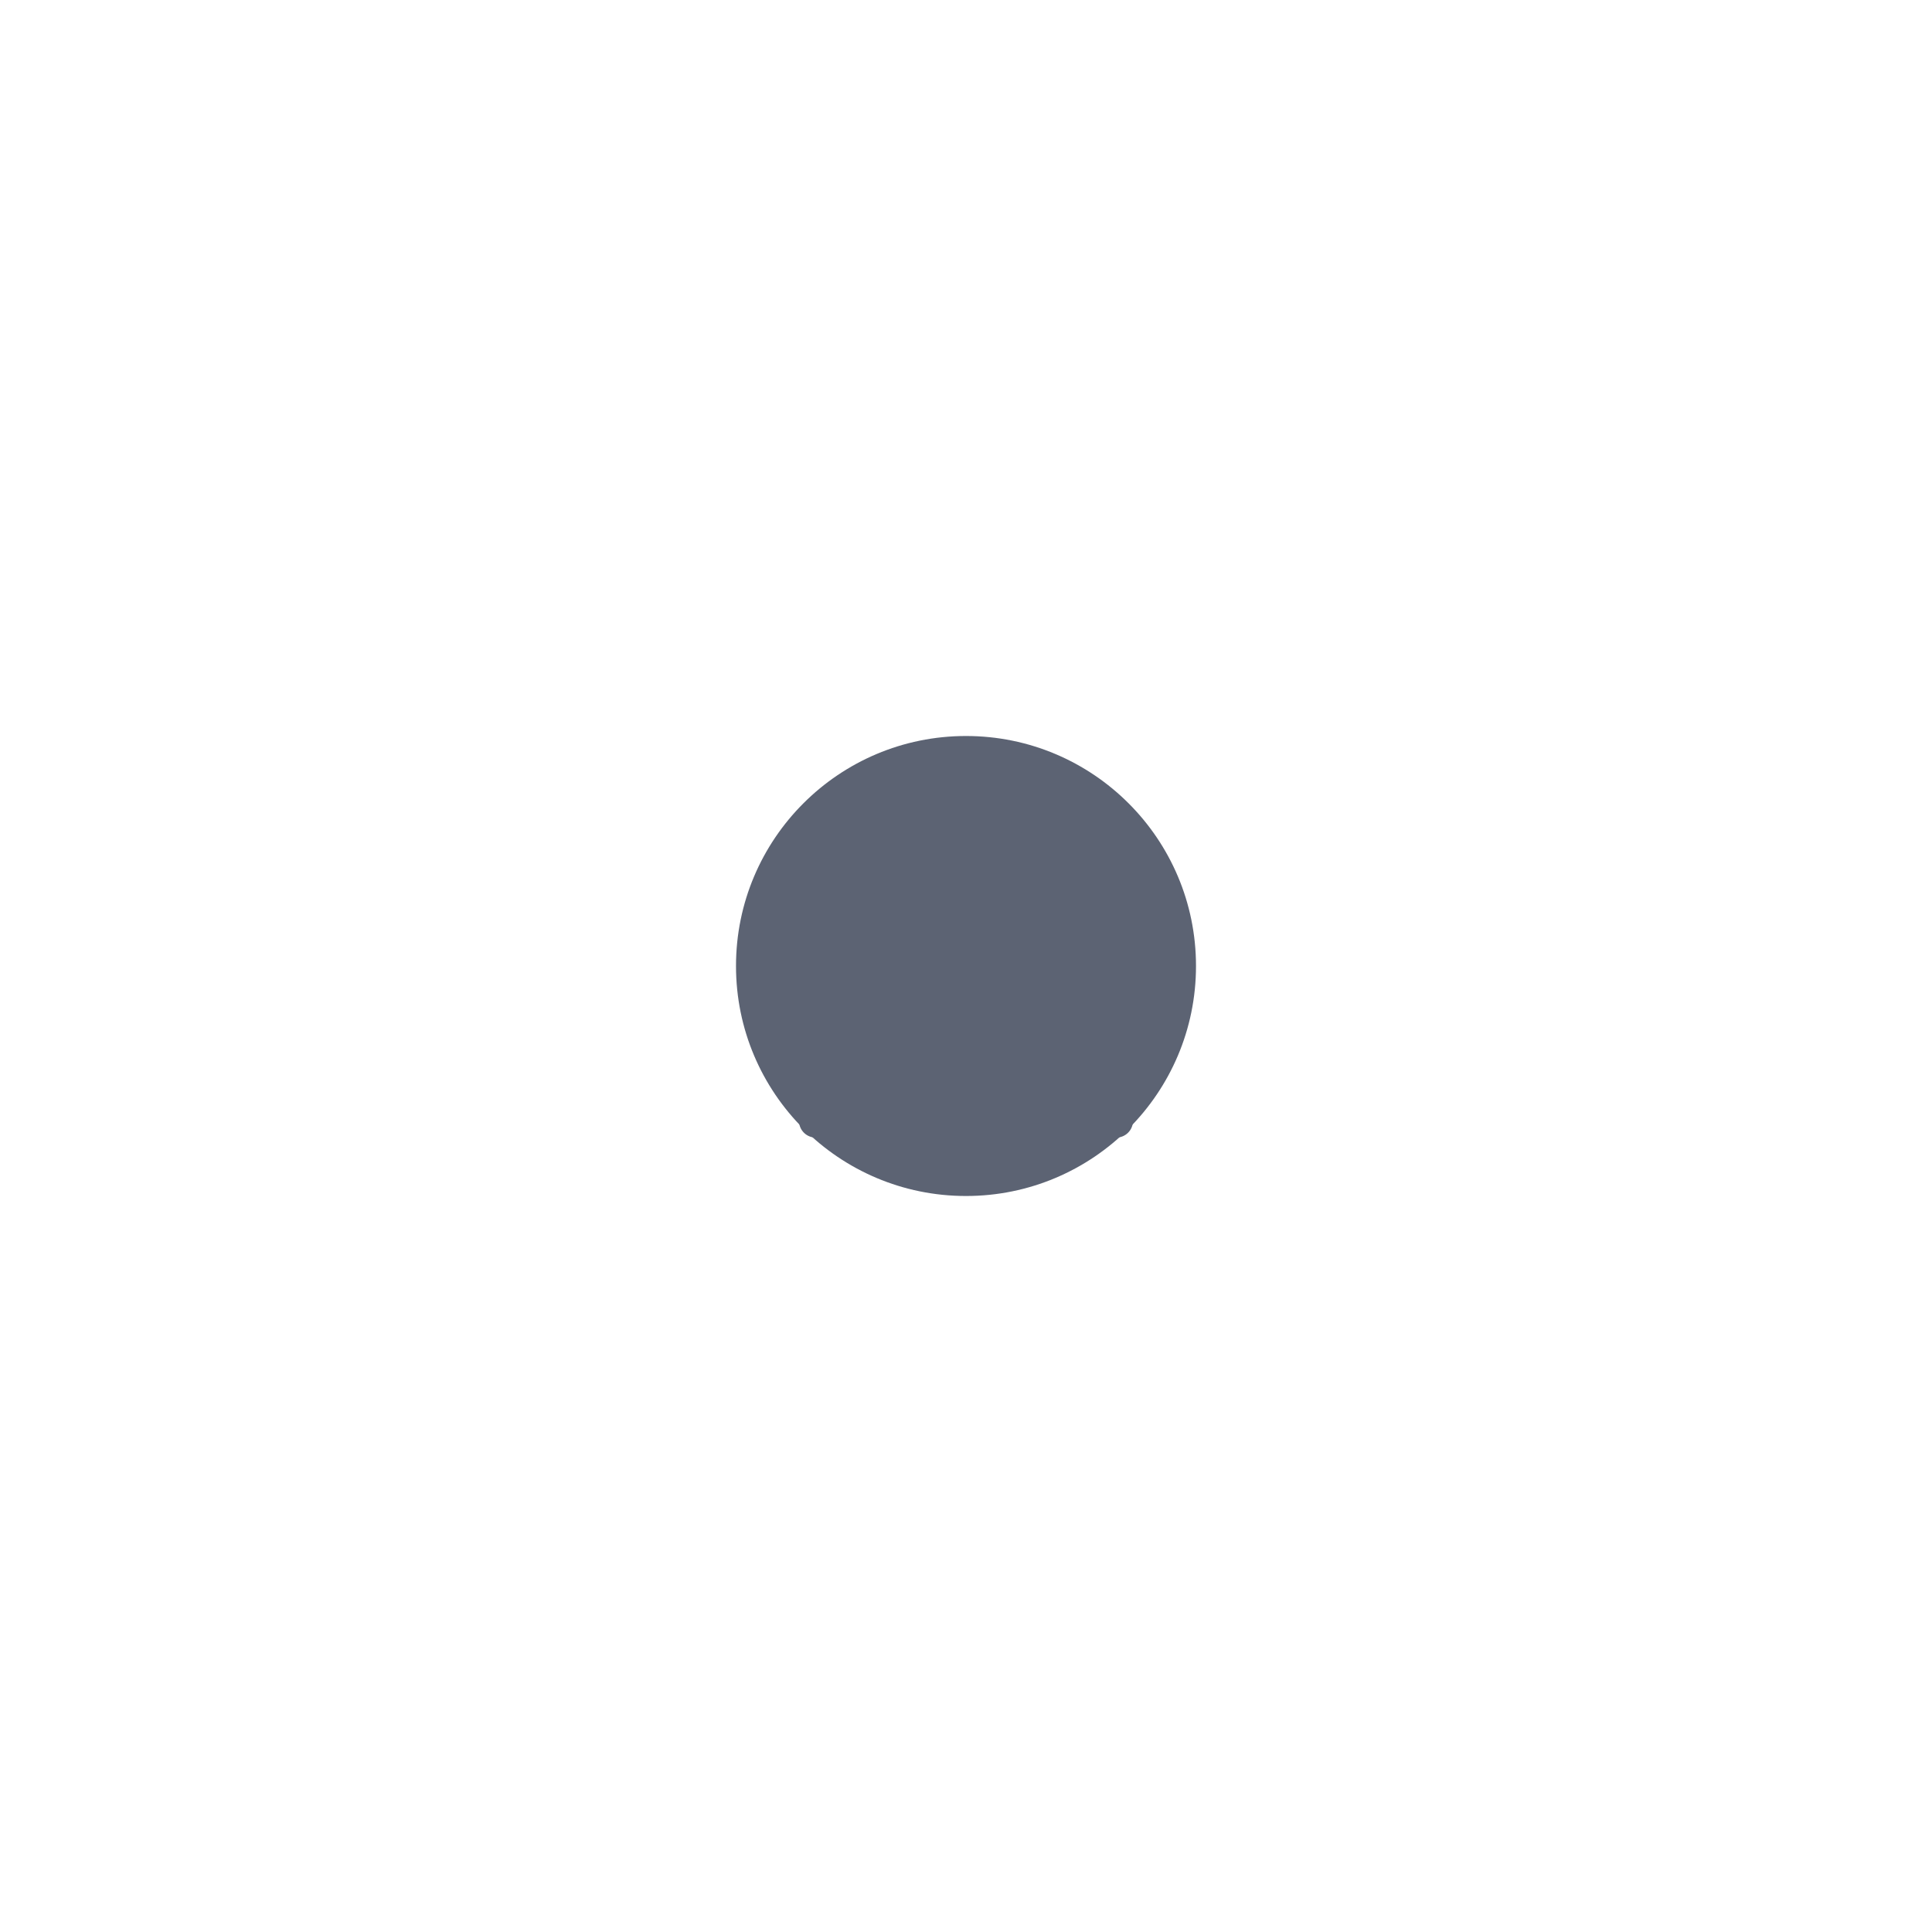 <svg width="210" height="210" fill="none" xmlns="http://www.w3.org/2000/svg"><g filter="url(#a)"><circle cx="105" cy="105" r="25" fill="#5C6373"/></g><path d="M117.705 109.13h3.63c.481 0 .943-.191 1.283-.532a1.812 1.812 0 0 0 0-2.566 1.812 1.812 0 0 0-1.283-.532h-3.63v-1.815a9.339 9.339 0 0 0-.381-2.468 9.072 9.072 0 0 0 5.826-8.422 1.813 1.813 0 0 0-1.815-1.815 1.814 1.814 0 0 0-1.815 1.815 5.443 5.443 0 0 1-3.884 5.209 9.073 9.073 0 0 0-3.376-2.668 4.63 4.63 0 0 0 0-.726 7.262 7.262 0 0 0-7.26-7.26 7.26 7.26 0 0 0-7.26 7.26 4.68 4.68 0 0 0 0 .726 9.076 9.076 0 0 0-3.448 2.668 5.445 5.445 0 0 1-3.812-5.209 1.815 1.815 0 1 0-3.63 0 9.075 9.075 0 0 0 5.826 8.422 9.347 9.347 0 0 0-.38 2.468v1.815h-3.63a1.812 1.812 0 0 0-1.816 1.815 1.814 1.814 0 0 0 1.815 1.815h3.63v1.815c.002.841.087 1.68.254 2.505a9.08 9.08 0 0 0-5.699 8.385 1.814 1.814 0 1 0 3.63 0 5.446 5.446 0 0 1 3.285-4.973 12.702 12.702 0 0 0 17.794 4.948 12.698 12.698 0 0 0 4.676-4.948 5.442 5.442 0 0 1 3.285 4.973c0 .481.191.943.532 1.283a1.812 1.812 0 0 0 2.566 0c.341-.34.532-.802.532-1.283a9.081 9.081 0 0 0-1.569-5.063 9.082 9.082 0 0 0-4.13-3.322c.167-.825.253-1.664.254-2.505v-1.815Zm-14.52 10.709a9.077 9.077 0 0 1-7.26-8.894v-7.26a5.445 5.445 0 0 1 5.445-5.445h1.815v21.599ZM101.37 94.61a3.633 3.633 0 0 1 3.63-3.63 3.63 3.63 0 0 1 3.63 3.63h-7.26Zm12.705 16.335a9.073 9.073 0 0 1-7.26 8.894V98.24h1.815a5.445 5.445 0 0 1 5.445 5.445v7.26Z" fill="#5C6373"/><defs><filter id="a" x="0" y="0" width="210" height="210" filterUnits="userSpaceOnUse" color-interpolation-filters="sRGB"><feFlood flood-opacity="0" result="BackgroundImageFix"/><feBlend in="SourceGraphic" in2="BackgroundImageFix" result="shape"/><feGaussianBlur stdDeviation="40" result="effect1_foregroundBlur_1897_595115"/></filter></defs></svg>